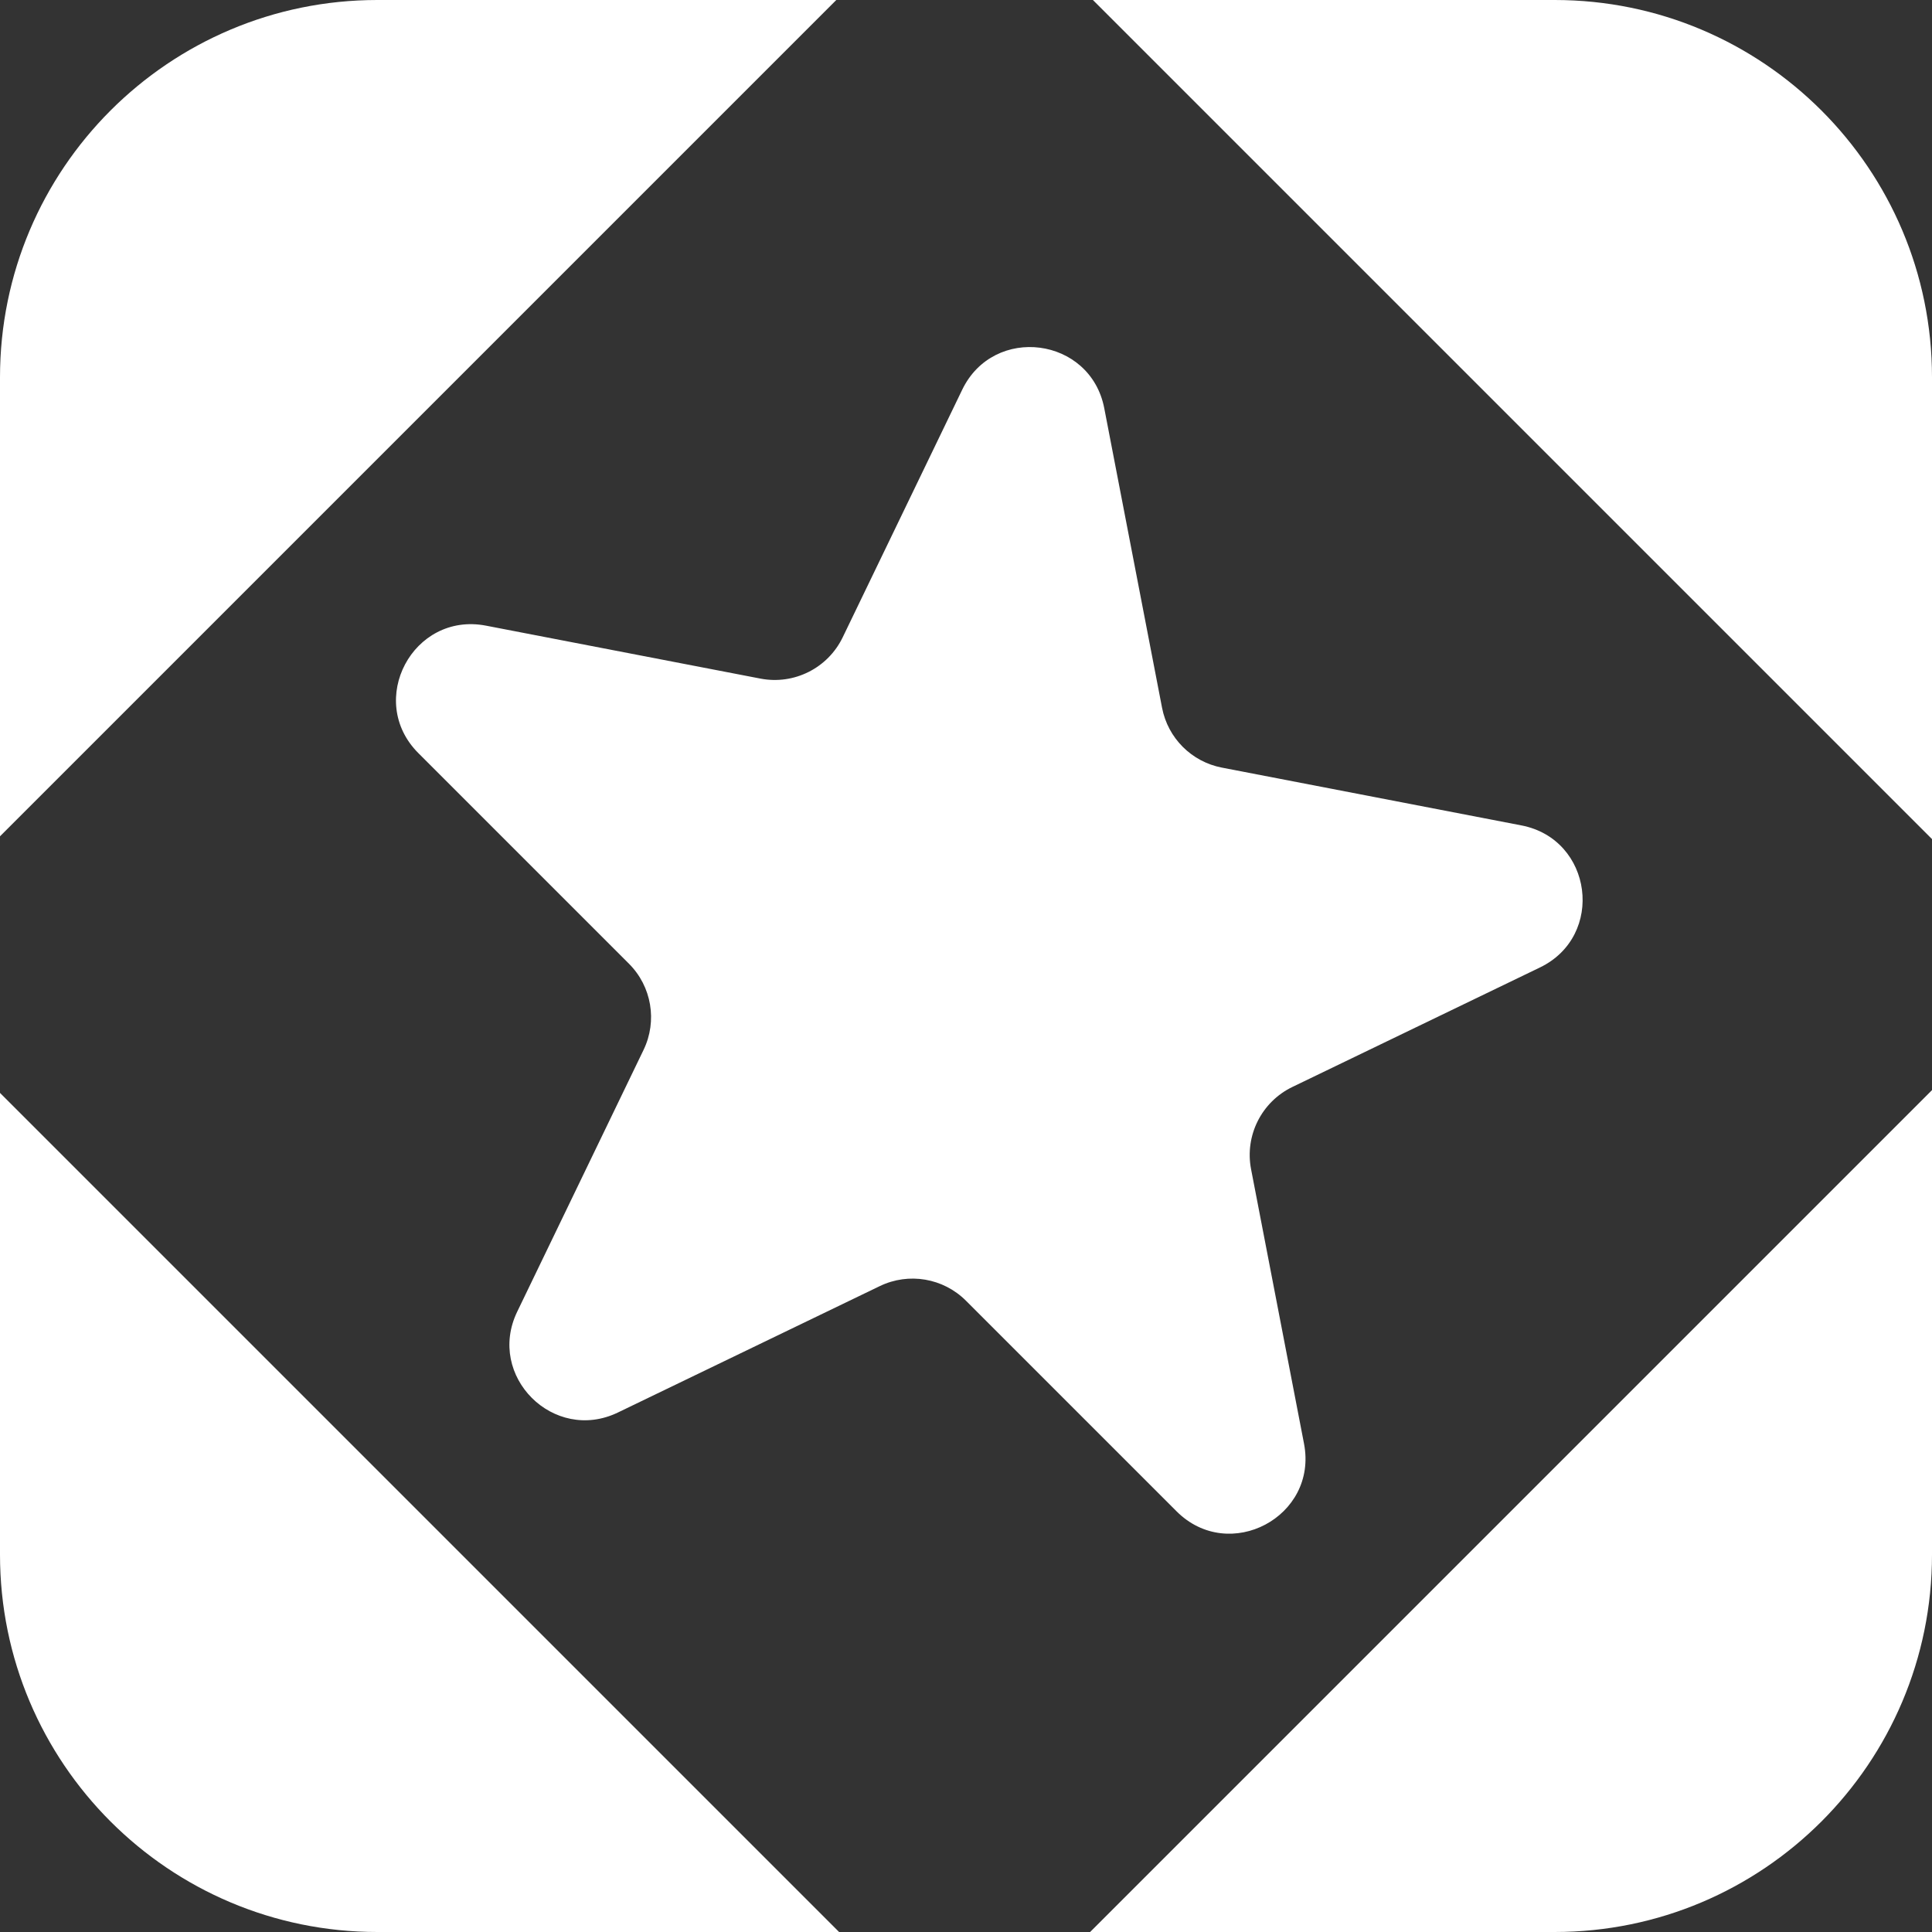 <svg width="256" height="256" viewBox="0 0 256 256" fill="none" xmlns="http://www.w3.org/2000/svg">
<rect x="0" y="0" width="256" height="256" fill="#333333" stroke="none"/>
<path fill-rule="evenodd" clip-rule="evenodd" d="M0 144.815V206C0 233.614 22.386 256 50 256H111.185L0 144.815ZM144.446 256H206C233.614 256 256 233.614 256 206V144.446L144.446 256ZM256 111.185V50C256 22.386 233.614 0 206 0H144.815L256 111.185ZM110.815 0H50C22.386 0 0 22.386 0 50V110.815L110.815 0Z" fill="white"/>
<path d="M81.885 187.16C73.357 191.276 64.416 182.335 68.532 173.807L85.276 139.116C87.125 135.286 86.349 130.706 83.341 127.698L55.436 99.793C48.464 92.821 54.721 81.035 64.401 82.903L100.763 89.918C105.217 90.777 109.691 88.531 111.663 84.446L127.496 51.643C131.68 42.973 144.497 44.643 146.321 54.095L153.979 93.789C154.753 97.801 157.891 100.939 161.903 101.713L201.597 109.371C211.049 111.195 212.719 124.012 204.049 128.196L171.246 144.029C167.161 146.001 164.915 150.475 165.774 154.929L172.789 191.291C174.657 200.971 162.871 207.228 155.899 200.256L127.994 172.351C124.986 169.343 120.406 168.567 116.576 170.416L81.885 187.16Z" fill="white"/>
</svg>

